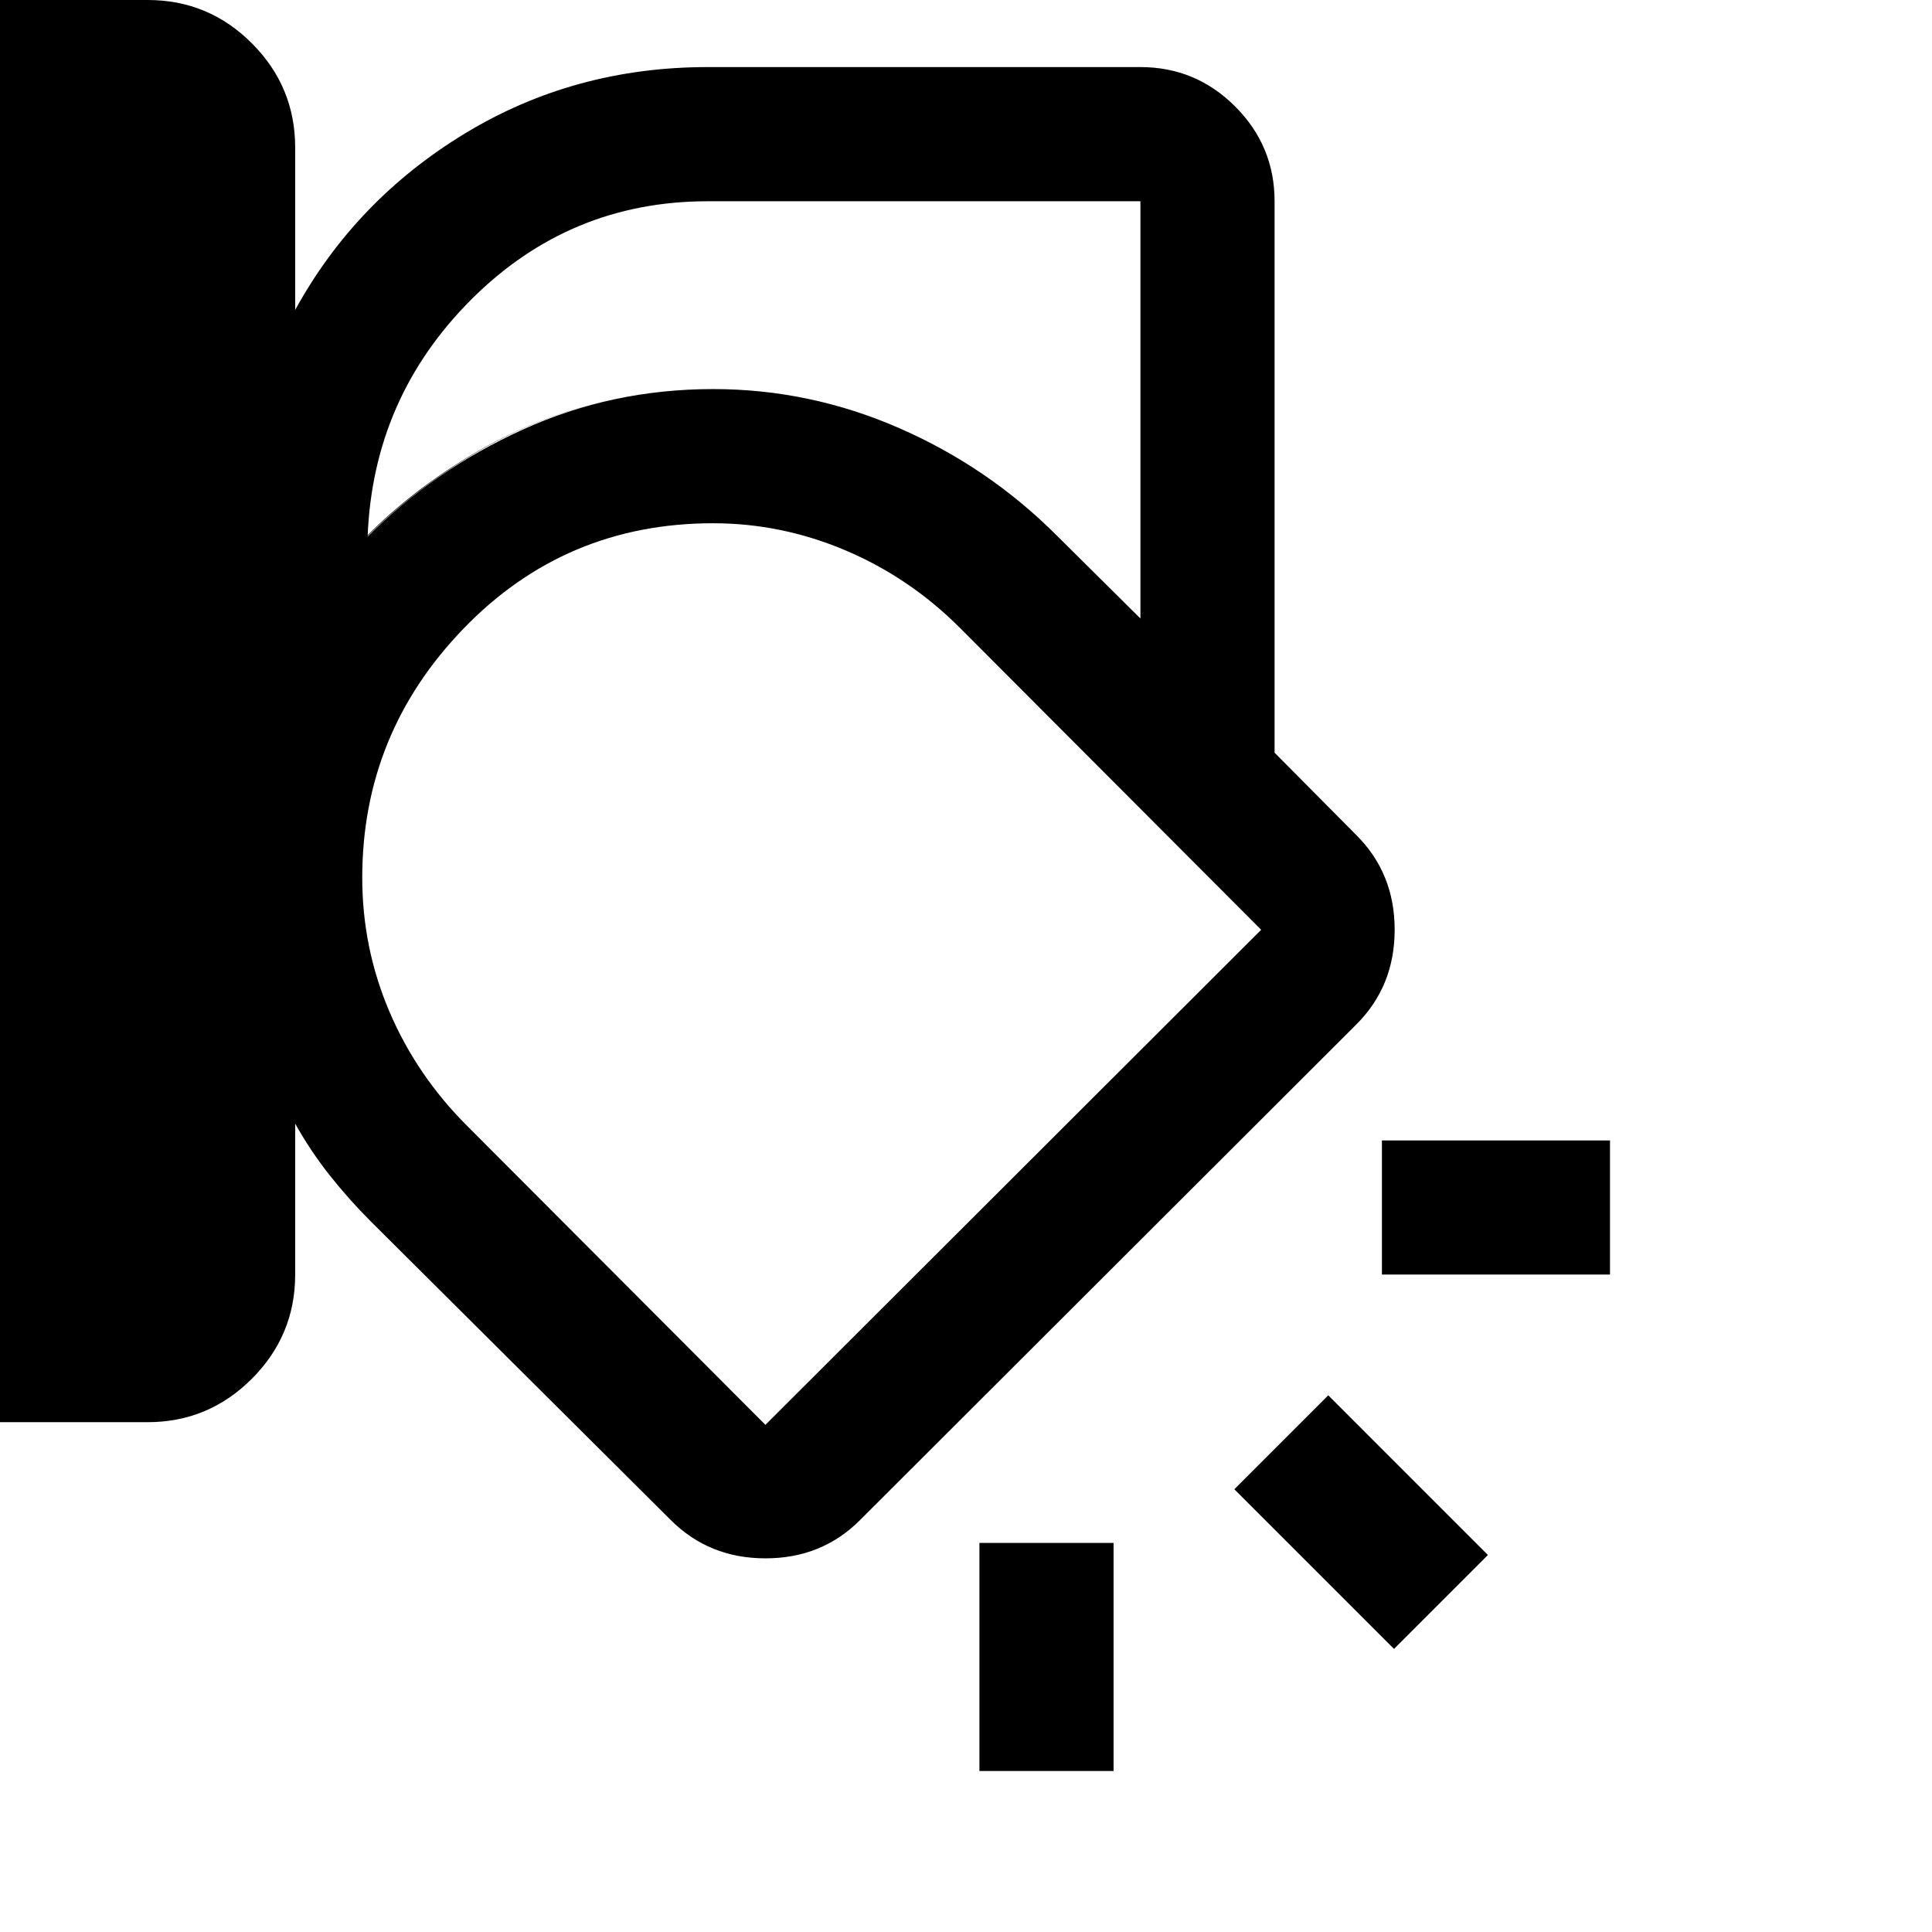 <svg xmlns="http://www.w3.org/2000/svg" height="40" viewBox="0 -960 960 960" width="40"><path d="M633.33-586 525-694q-34-34-78.33-53.33-44.34-19.34-92.34-19.34-66.33 0-121.83 34T146.67-647q29.66-51.67 85.5-85.67 55.83-34 122.16-34 48 0 92.34 19.34Q491-728 525-694l108.33 108ZM0-253.33V-960h73.39q30.28 0 51.78 21.54t21.5 51.79V-806q30-54.67 84.33-87.67t120.67-33h215q27.5 0 47.08 19.59 19.58 19.58 19.58 47.08v274L674-545q19 18.96 19 46.98Q693-470 674-451L427.33-204.67q-18.95 19-46.97 19-28.03 0-47.03-19L184.33-353q-11-11-20.5-23t-17.16-25.67v75q0 30.25-21.55 51.79-21.54 21.55-51.79 21.55H0ZM351.67-860q-68.67 0-117.5 48.83-48.84 48.84-51.5 117.84 32.66-33 77-53.17 44.33-20.17 94.66-20.17 48 0 92.34 19.34Q491-728 525-694l41.67 41.33V-860h-215ZM180-523.83q0 34.83 13.5 66.5 13.5 31.66 38.5 56.66L380.33-252l246.34-246L477-648q-25-25-56.83-38.5-31.84-13.5-65.84-13.5-73.33 0-123.83 52.17-50.5 52.16-50.5 124Zm620 197.16H686.67v-66.66H800v66.66Zm-107.33 186L613.33-220 660-266.67l79.33 79.34-46.66 46.66ZM486.67-80v-113.33h66.66V-80h-66.66ZM402-477Z"/></svg>